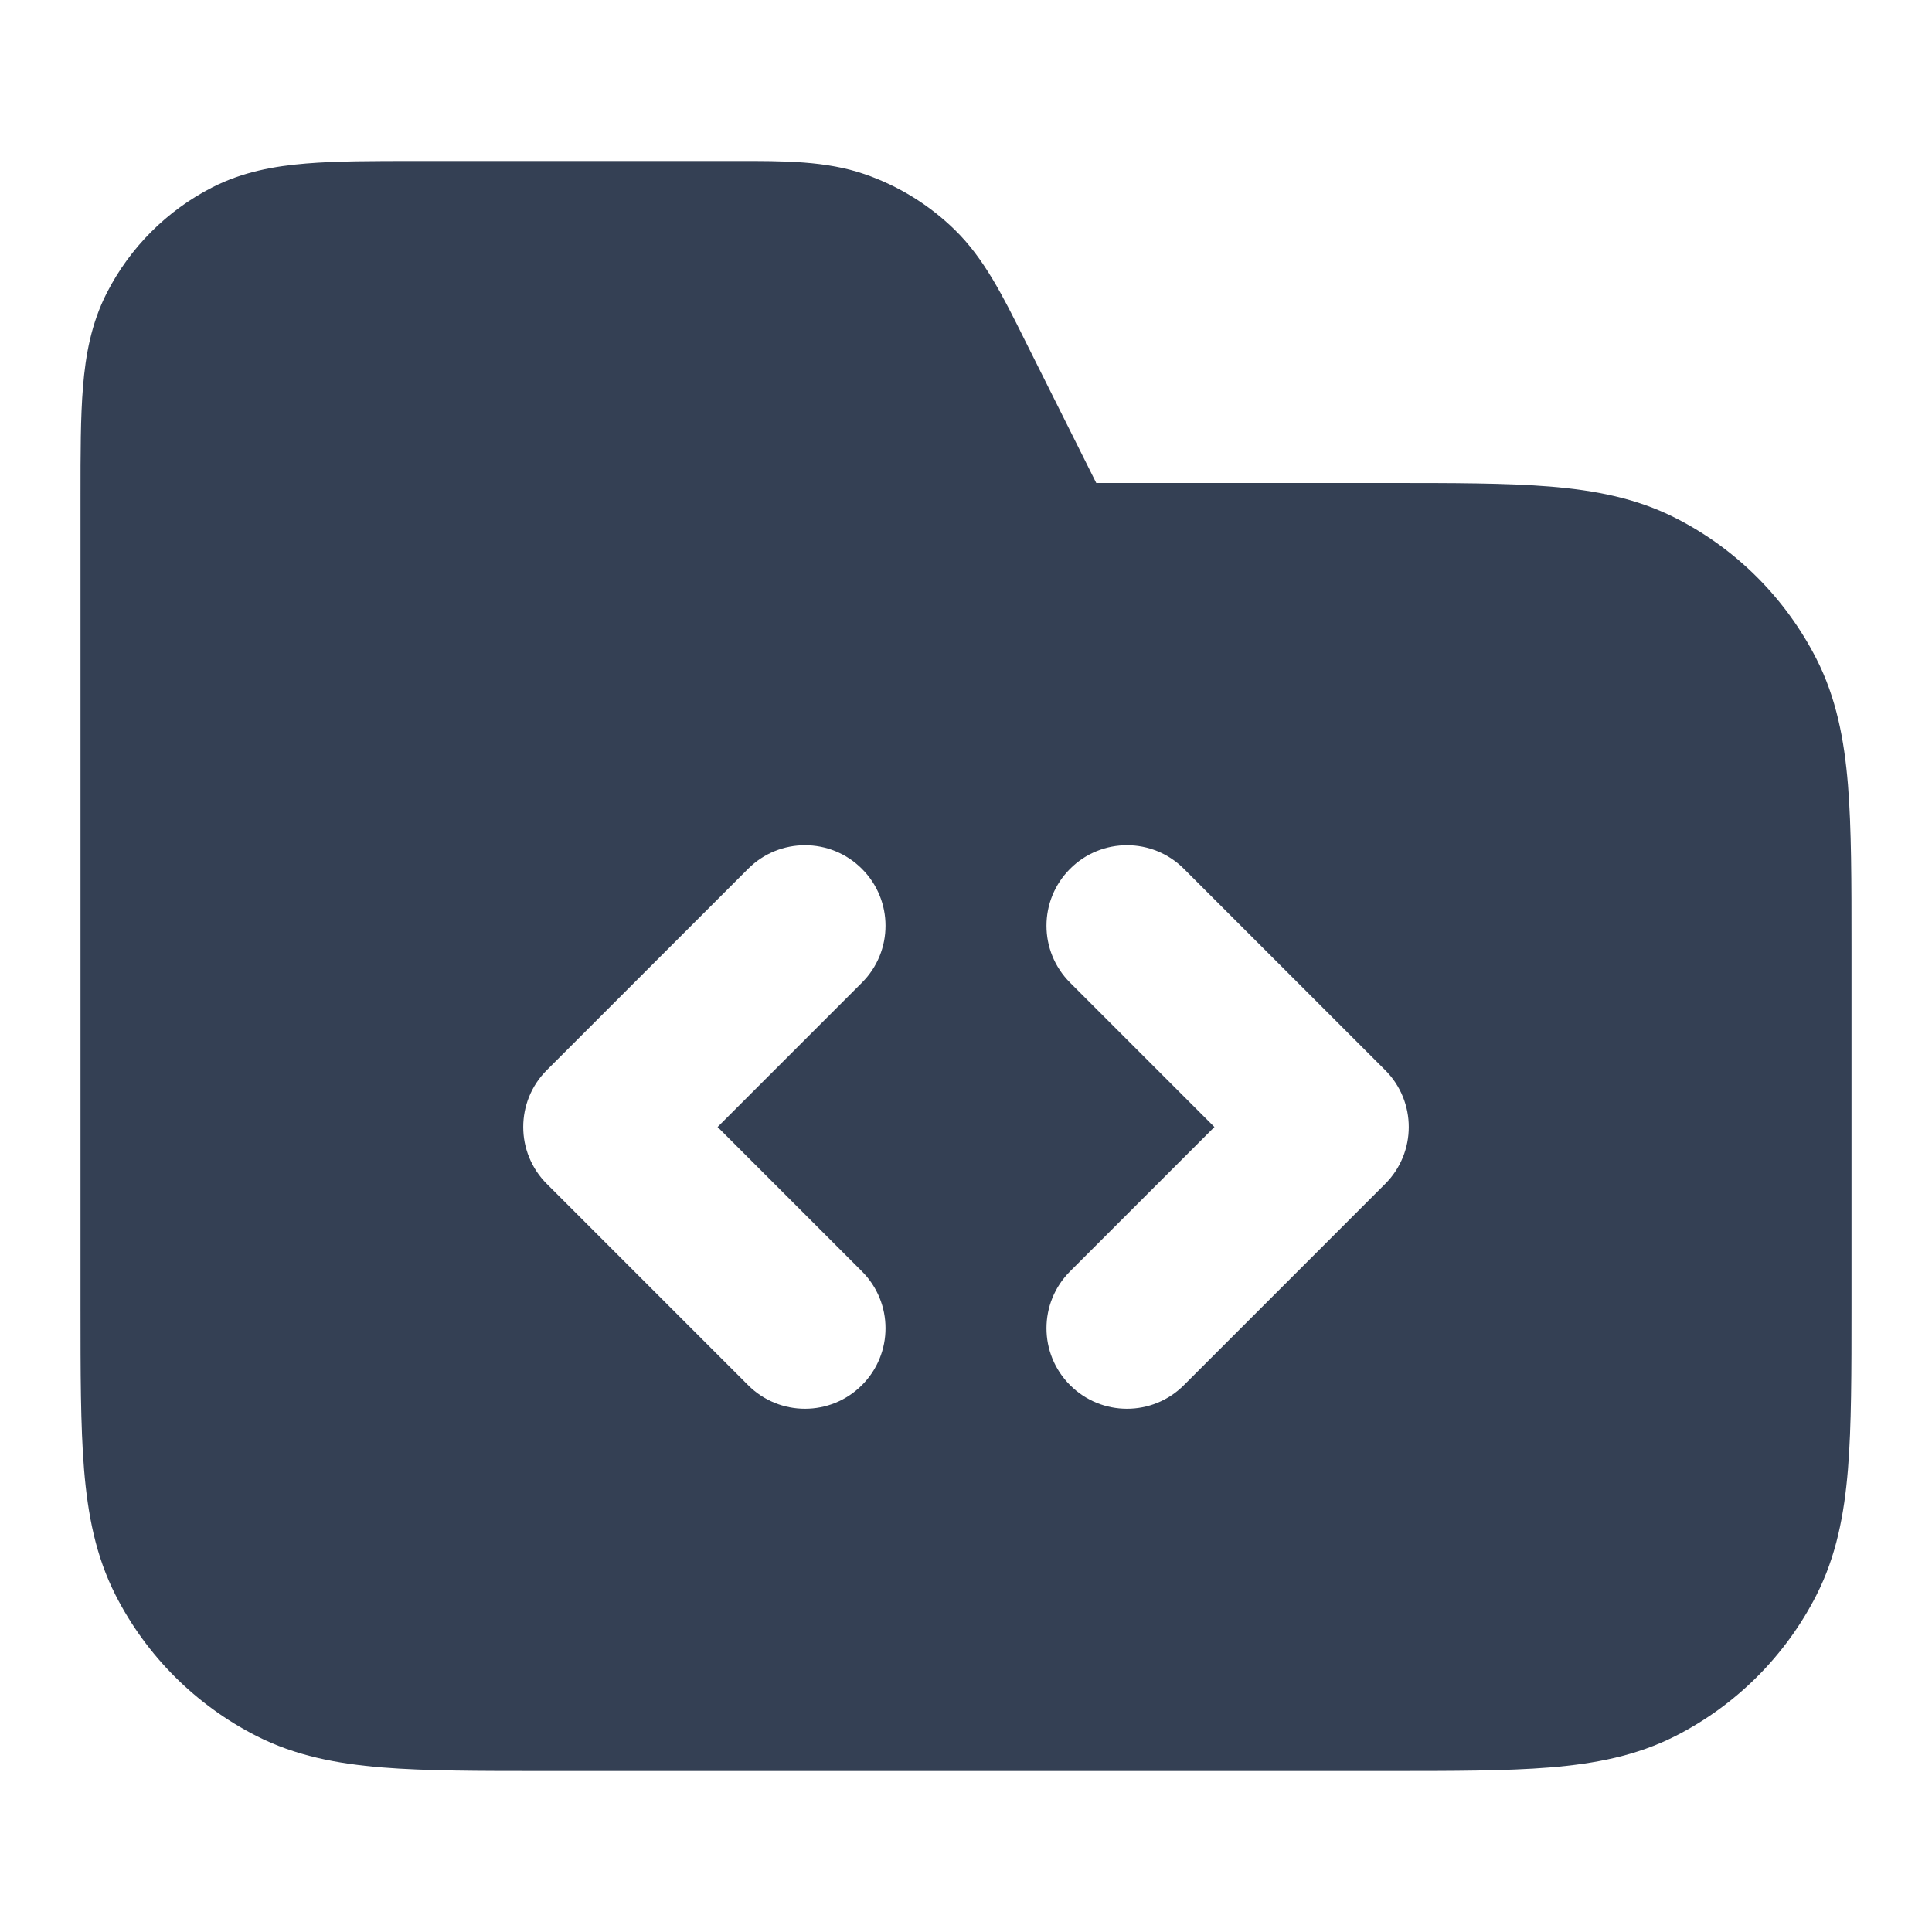<svg width="24" height="24" viewBox="0 0 24 24" fill="none" xmlns="http://www.w3.org/2000/svg">
<path fill-rule="evenodd" clip-rule="evenodd" d="M1 6.161V16.241C1 17.046 1 17.711 1.044 18.252C1.09 18.814 1.189 19.331 1.436 19.816C1.819 20.569 2.431 21.18 3.184 21.564C3.669 21.811 4.186 21.91 4.748 21.956C5.289 22 5.954 22 6.759 22H17.241C18.046 22 18.711 22 19.252 21.956C19.814 21.91 20.331 21.811 20.816 21.564C21.569 21.18 22.18 20.569 22.564 19.816C22.811 19.331 22.91 18.814 22.956 18.252C23 17.711 23 17.046 23 16.241V11.759C23 10.954 23 10.289 22.956 9.748C22.91 9.186 22.811 8.669 22.564 8.184C22.18 7.431 21.569 6.819 20.816 6.436C20.331 6.189 19.814 6.09 19.252 6.044C18.711 6 18.046 6 17.241 6H13.618L12.723 4.21C12.459 3.679 12.226 3.212 11.863 2.857C11.545 2.546 11.162 2.309 10.742 2.164C10.262 1.998 9.74 1.999 9.147 2L5.161 2C4.634 2 4.18 2 3.805 2.031C3.41 2.063 3.016 2.134 2.638 2.327C2.074 2.615 1.615 3.074 1.327 3.638C1.134 4.016 1.063 4.41 1.031 4.805C1 5.179 1 5.634 1 6.161ZM10.707 12.207C11.098 11.817 11.098 11.183 10.707 10.793C10.317 10.402 9.683 10.402 9.293 10.793L6.793 13.293C6.402 13.683 6.402 14.317 6.793 14.707L9.293 17.207C9.683 17.598 10.317 17.598 10.707 17.207C11.098 16.817 11.098 16.183 10.707 15.793L8.914 14L10.707 12.207ZM14.707 10.793C14.317 10.402 13.683 10.402 13.293 10.793C12.902 11.183 12.902 11.817 13.293 12.207L15.086 14L13.293 15.793C12.902 16.183 12.902 16.817 13.293 17.207C13.683 17.598 14.317 17.598 14.707 17.207L17.207 14.707C17.598 14.317 17.598 13.683 17.207 13.293L14.707 10.793Z" fill="#344054"/>
</svg>
